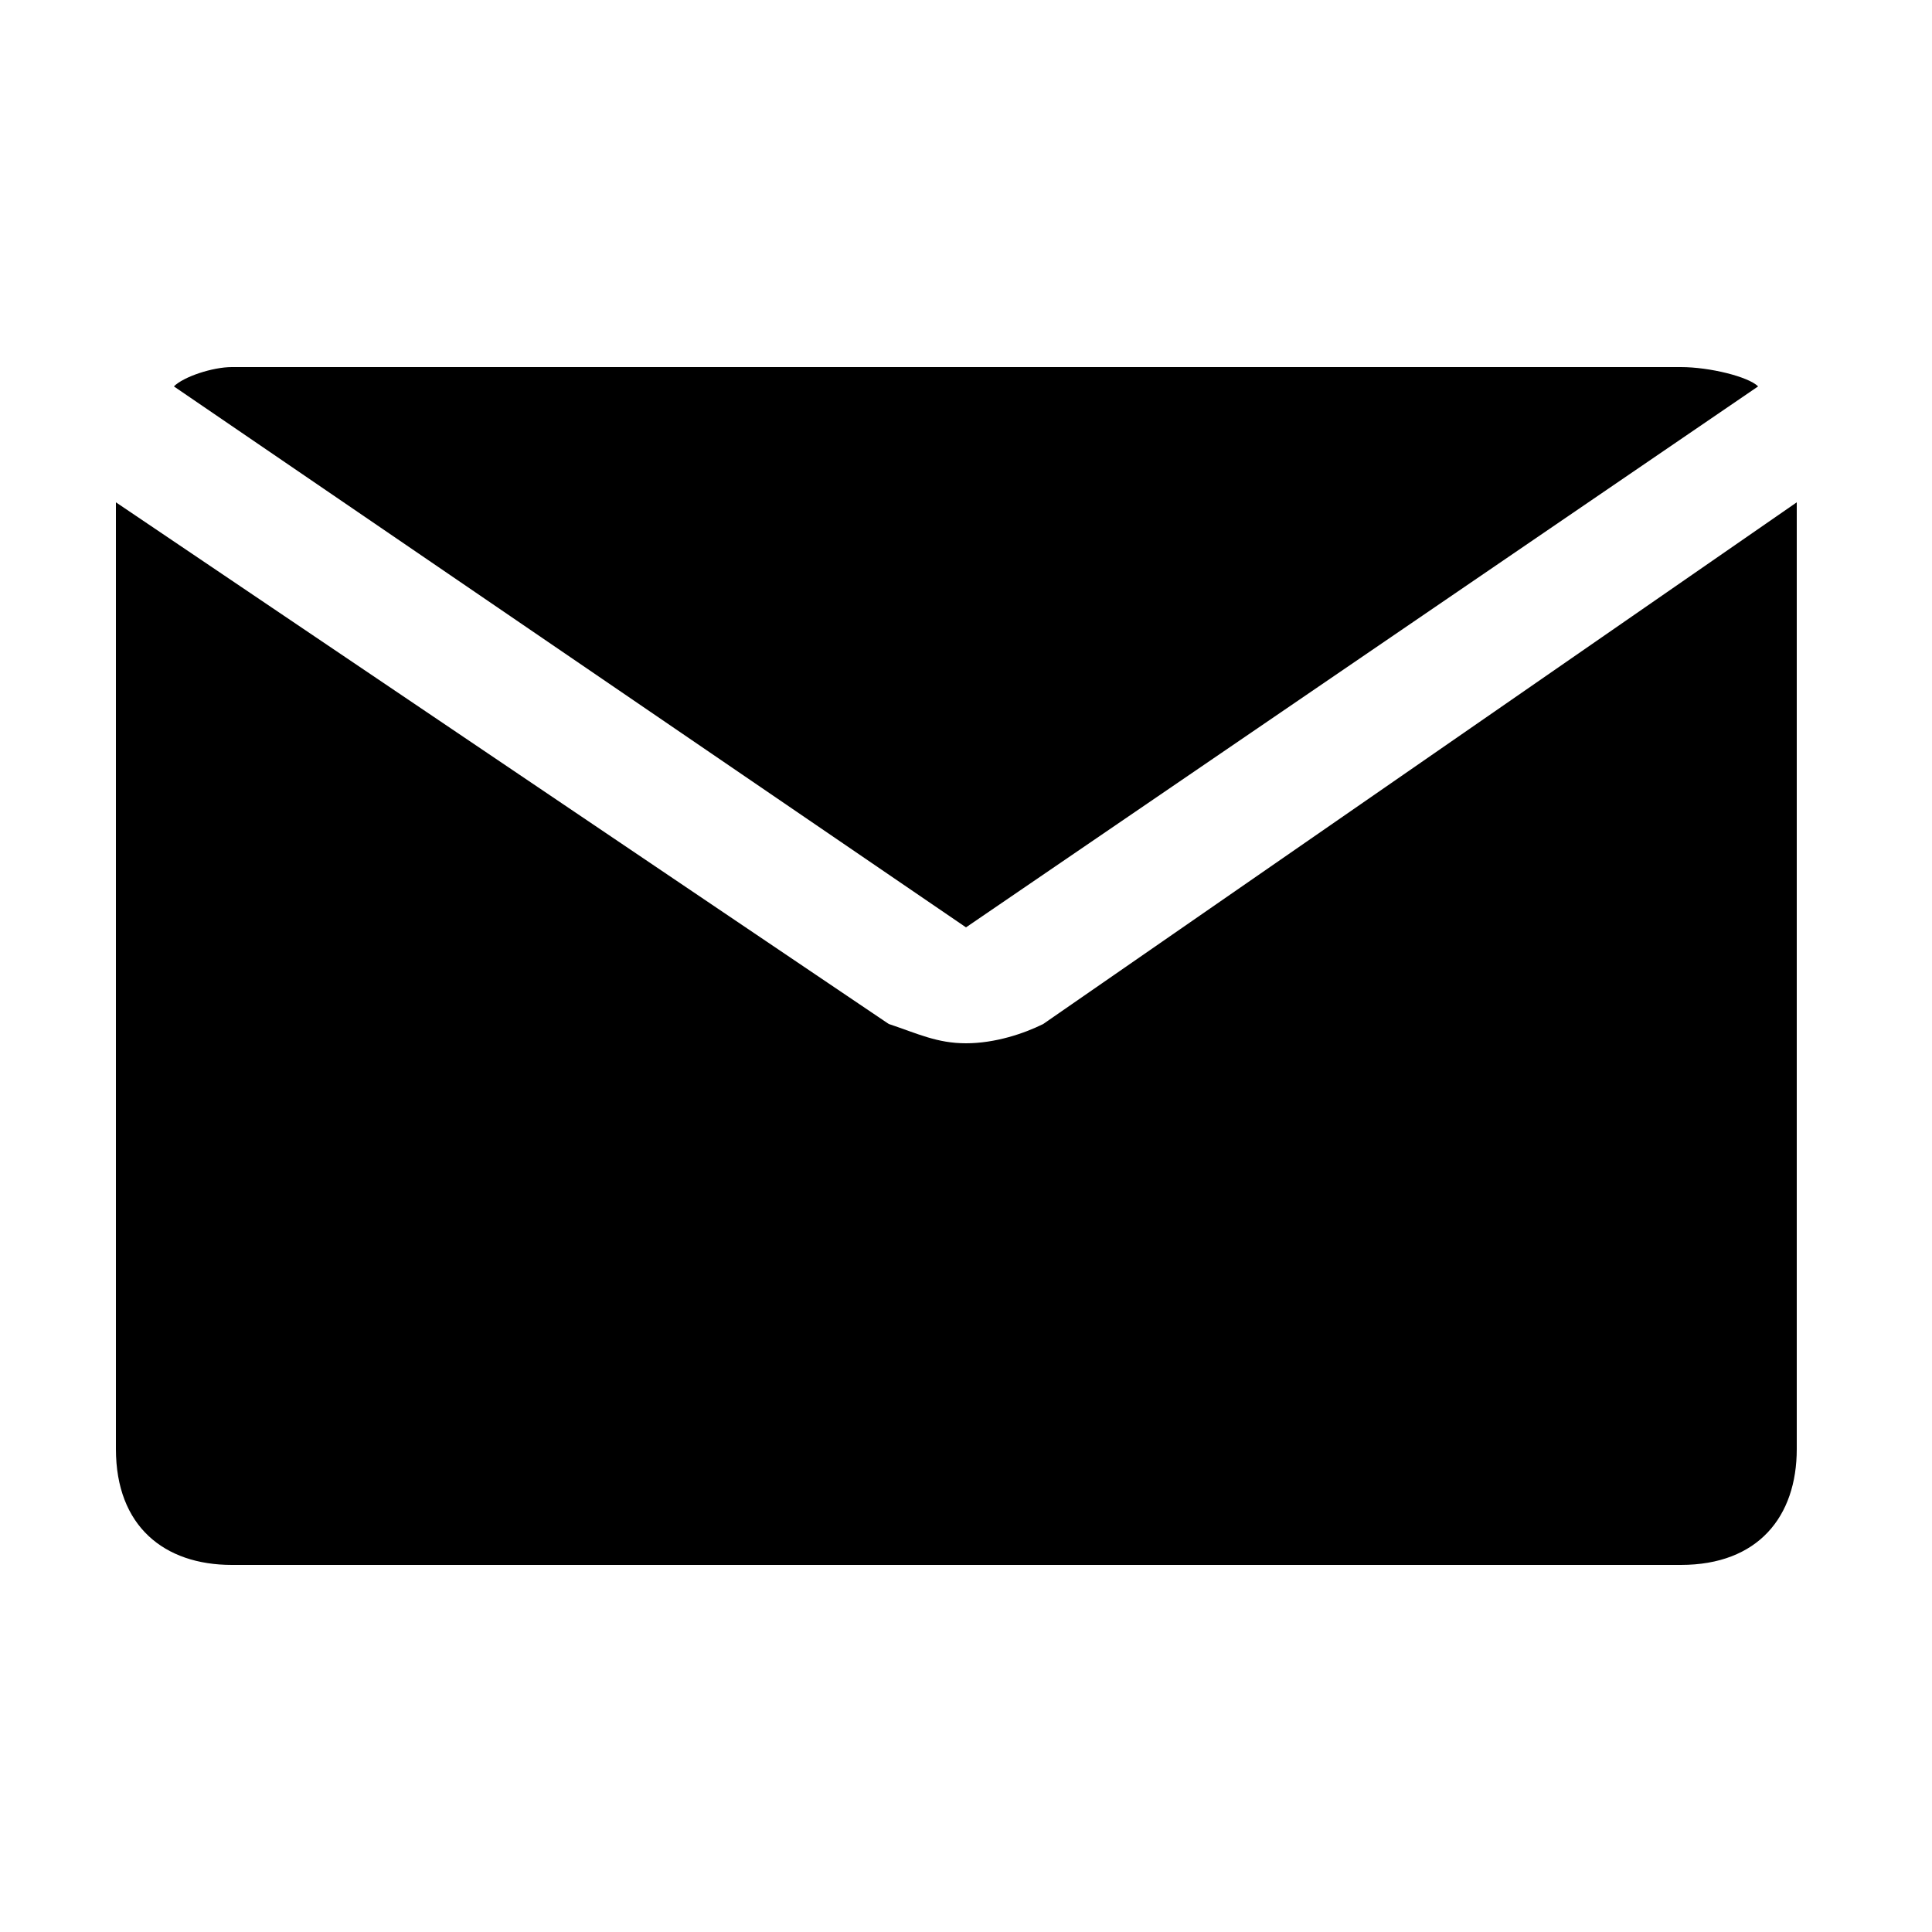 <?xml version="1.0" encoding="utf-8"?>
<!-- Generator: Adobe Illustrator 24.3.0, SVG Export Plug-In . SVG Version: 6.00 Build 0)  -->
<svg version="1.1" id="Layer_1" xmlns="http://www.w3.org/2000/svg" xmlns:xlink="http://www.w3.org/1999/xlink" x="0px" y="0px"
	 viewBox="0 0 20 20" style="enable-background:new 0 0 20 20;" xml:space="preserve">
<path d="M18.2,4c-0.1-0.1-0.5-0.2-0.8-0.2h-15C2.2,3.8,1.9,3.9,1.8,4L10,9.6L18.2,4z"/>
<path d="M10.8,10.6c-0.2,0.1-0.5,0.2-0.8,0.2s-0.5-0.1-0.8-0.2l-8-5.4V15c0,0.8,0.5,1.2,1.2,1.2h15c0.8,0,1.2-0.5,1.2-1.2V5.2
	L10.8,10.6z"/>
</svg>
